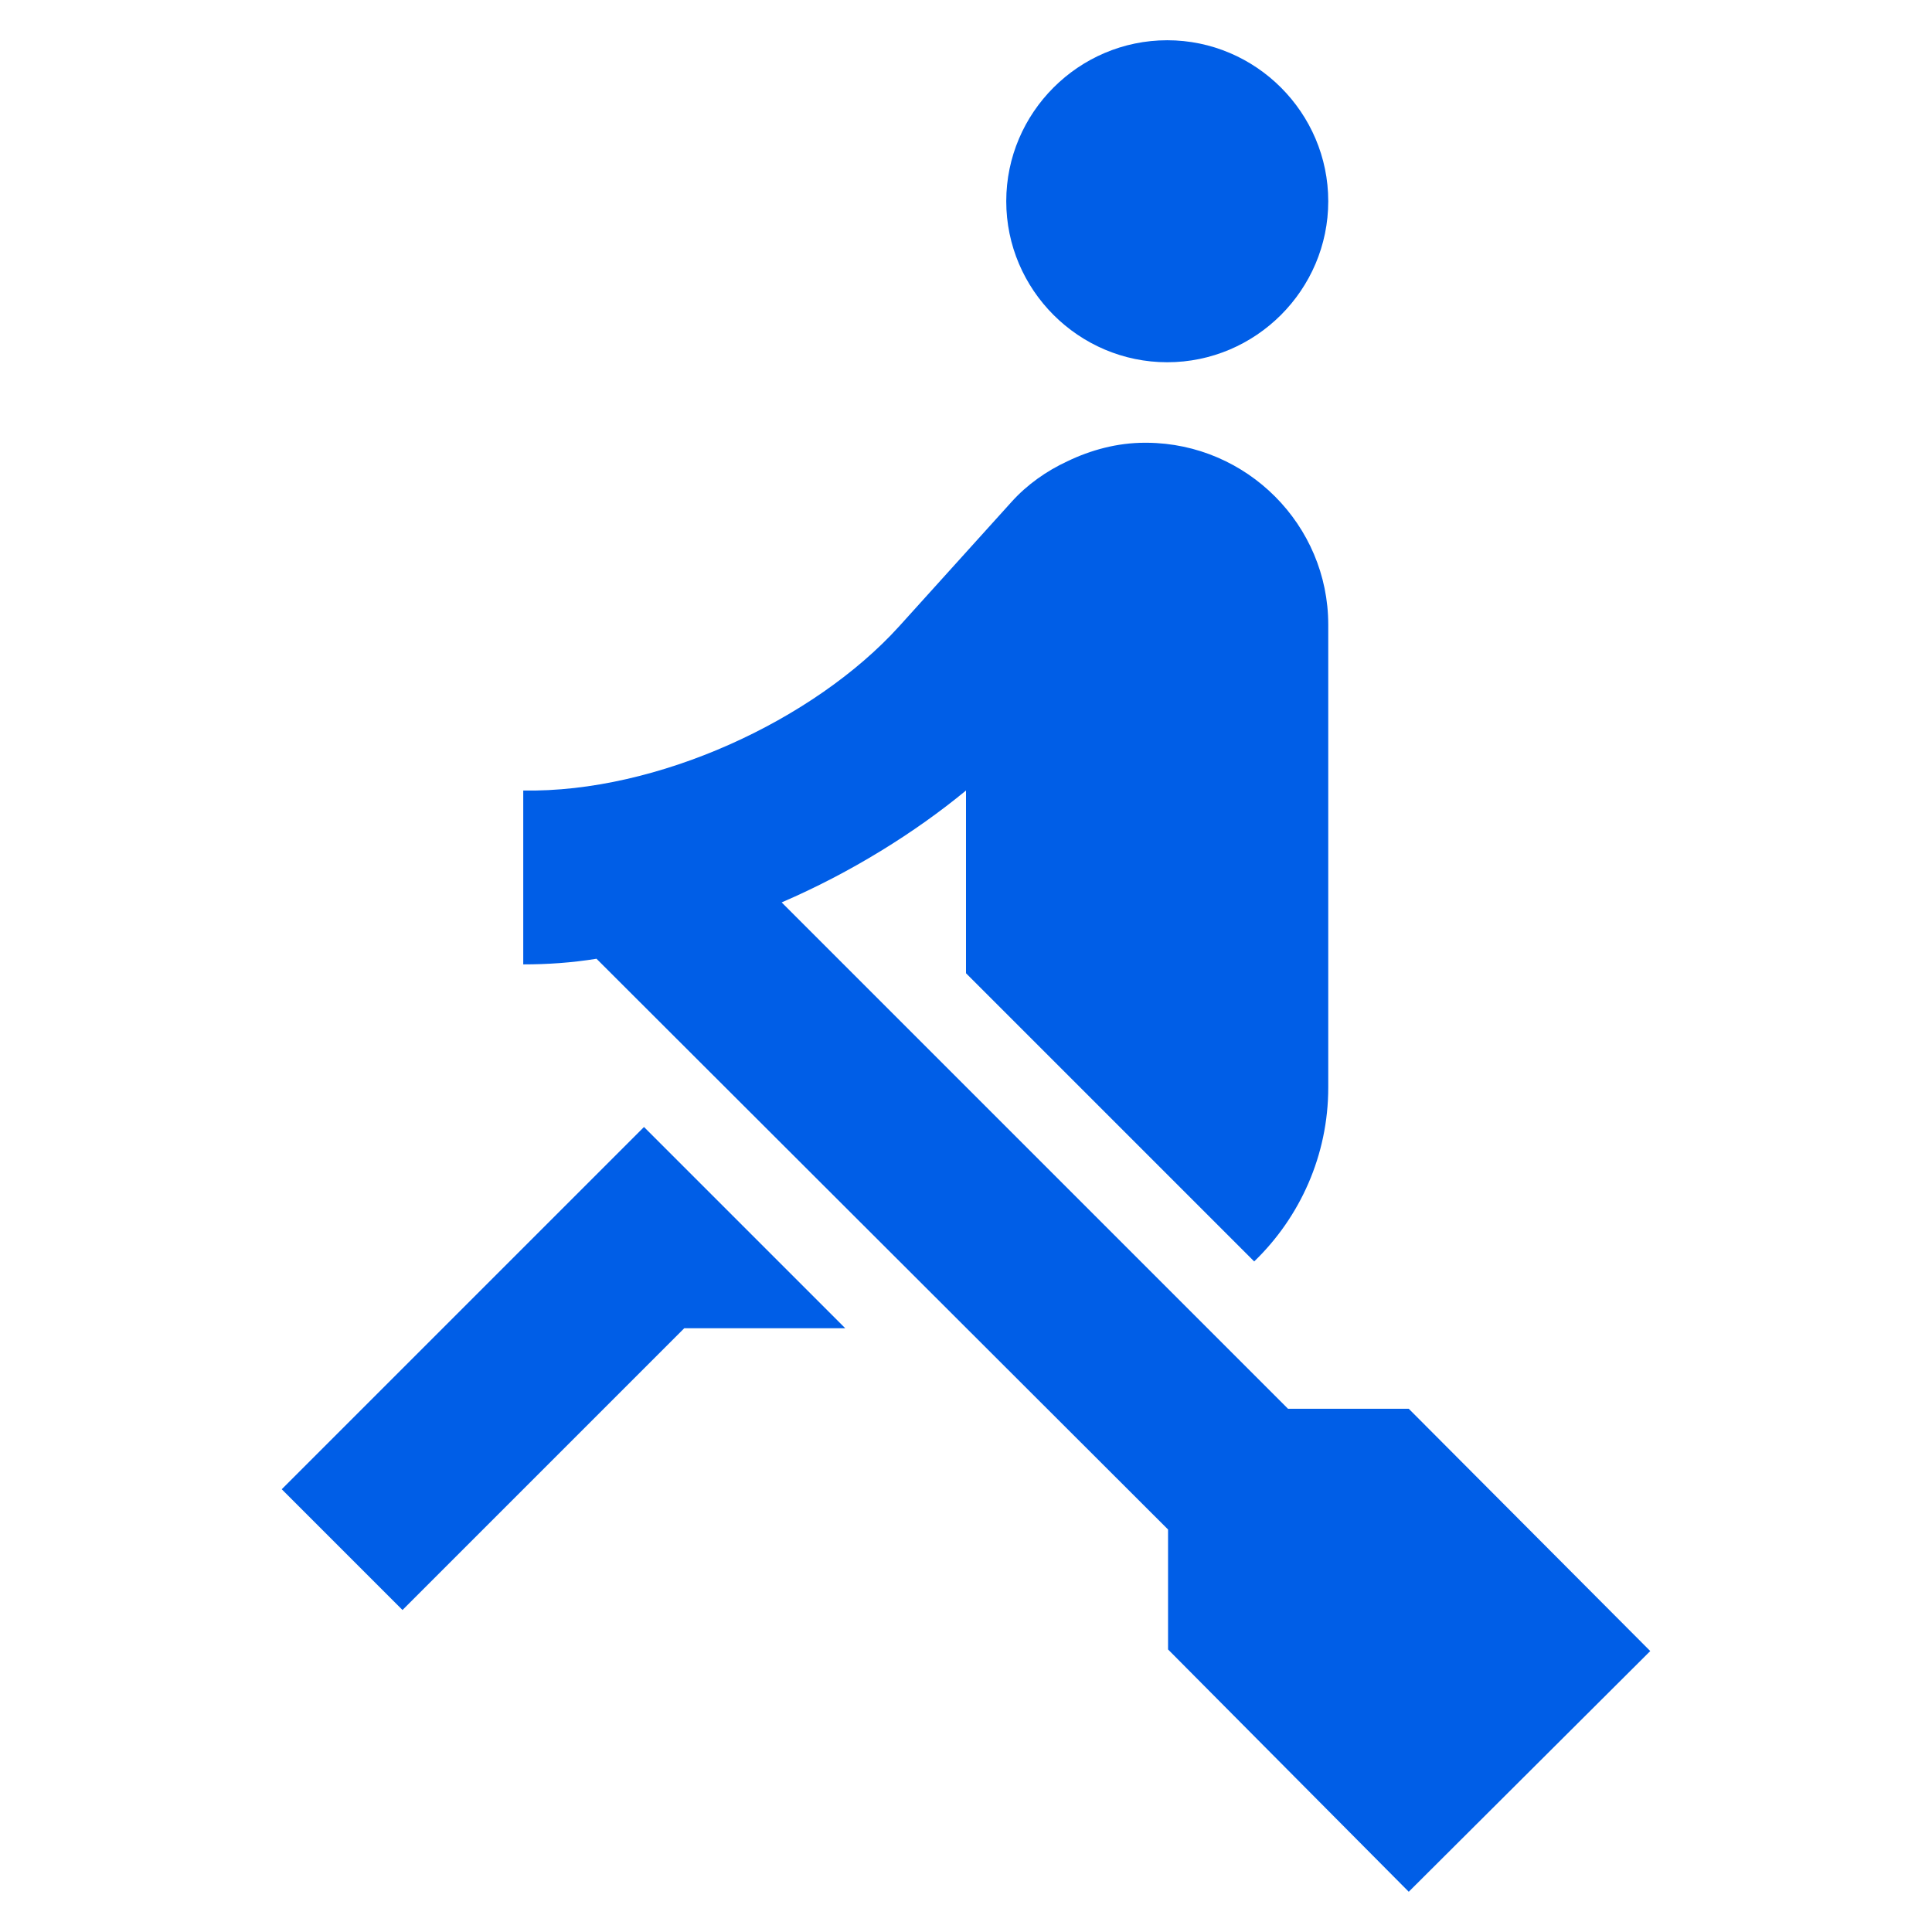 <svg width="24" height="24" viewBox="0 0 24 24" fill="none" xmlns="http://www.w3.org/2000/svg">
<path fill-rule="evenodd" clip-rule="evenodd" d="M14.5 0.5C13.4 0.5 12.5 1.4 12.5 2.5C12.5 3.6 13.4 4.5 14.5 4.5C15.6 4.5 16.5 3.6 16.5 2.5C16.5 1.4 15.6 0.5 14.5 0.5ZM8 14L3.5 18.5L5 20L8.5 16.5H10.5L8 14ZM17.5 23.5L20.5 20.51L17.5 17.5H16L9.71 11.21C10.57 10.84 11.37 10.34 12 9.82V12.09L15.58 15.67C16.15 15.12 16.5 14.35 16.5 13.51V7.76C16.5 6.52 15.49 5.51 14.25 5.5H14.22C13.88 5.5 13.55 5.59 13.26 5.73C13 5.85 12.76 6.02 12.57 6.23L11.17 7.78C10.11 8.95 8.16 9.85 6.5 9.82V11.98C6.8 11.98 7.1 11.96 7.41 11.91L14.51 19V20.49L17.5 23.5Z" fill="#005EE7"/>
</svg>
